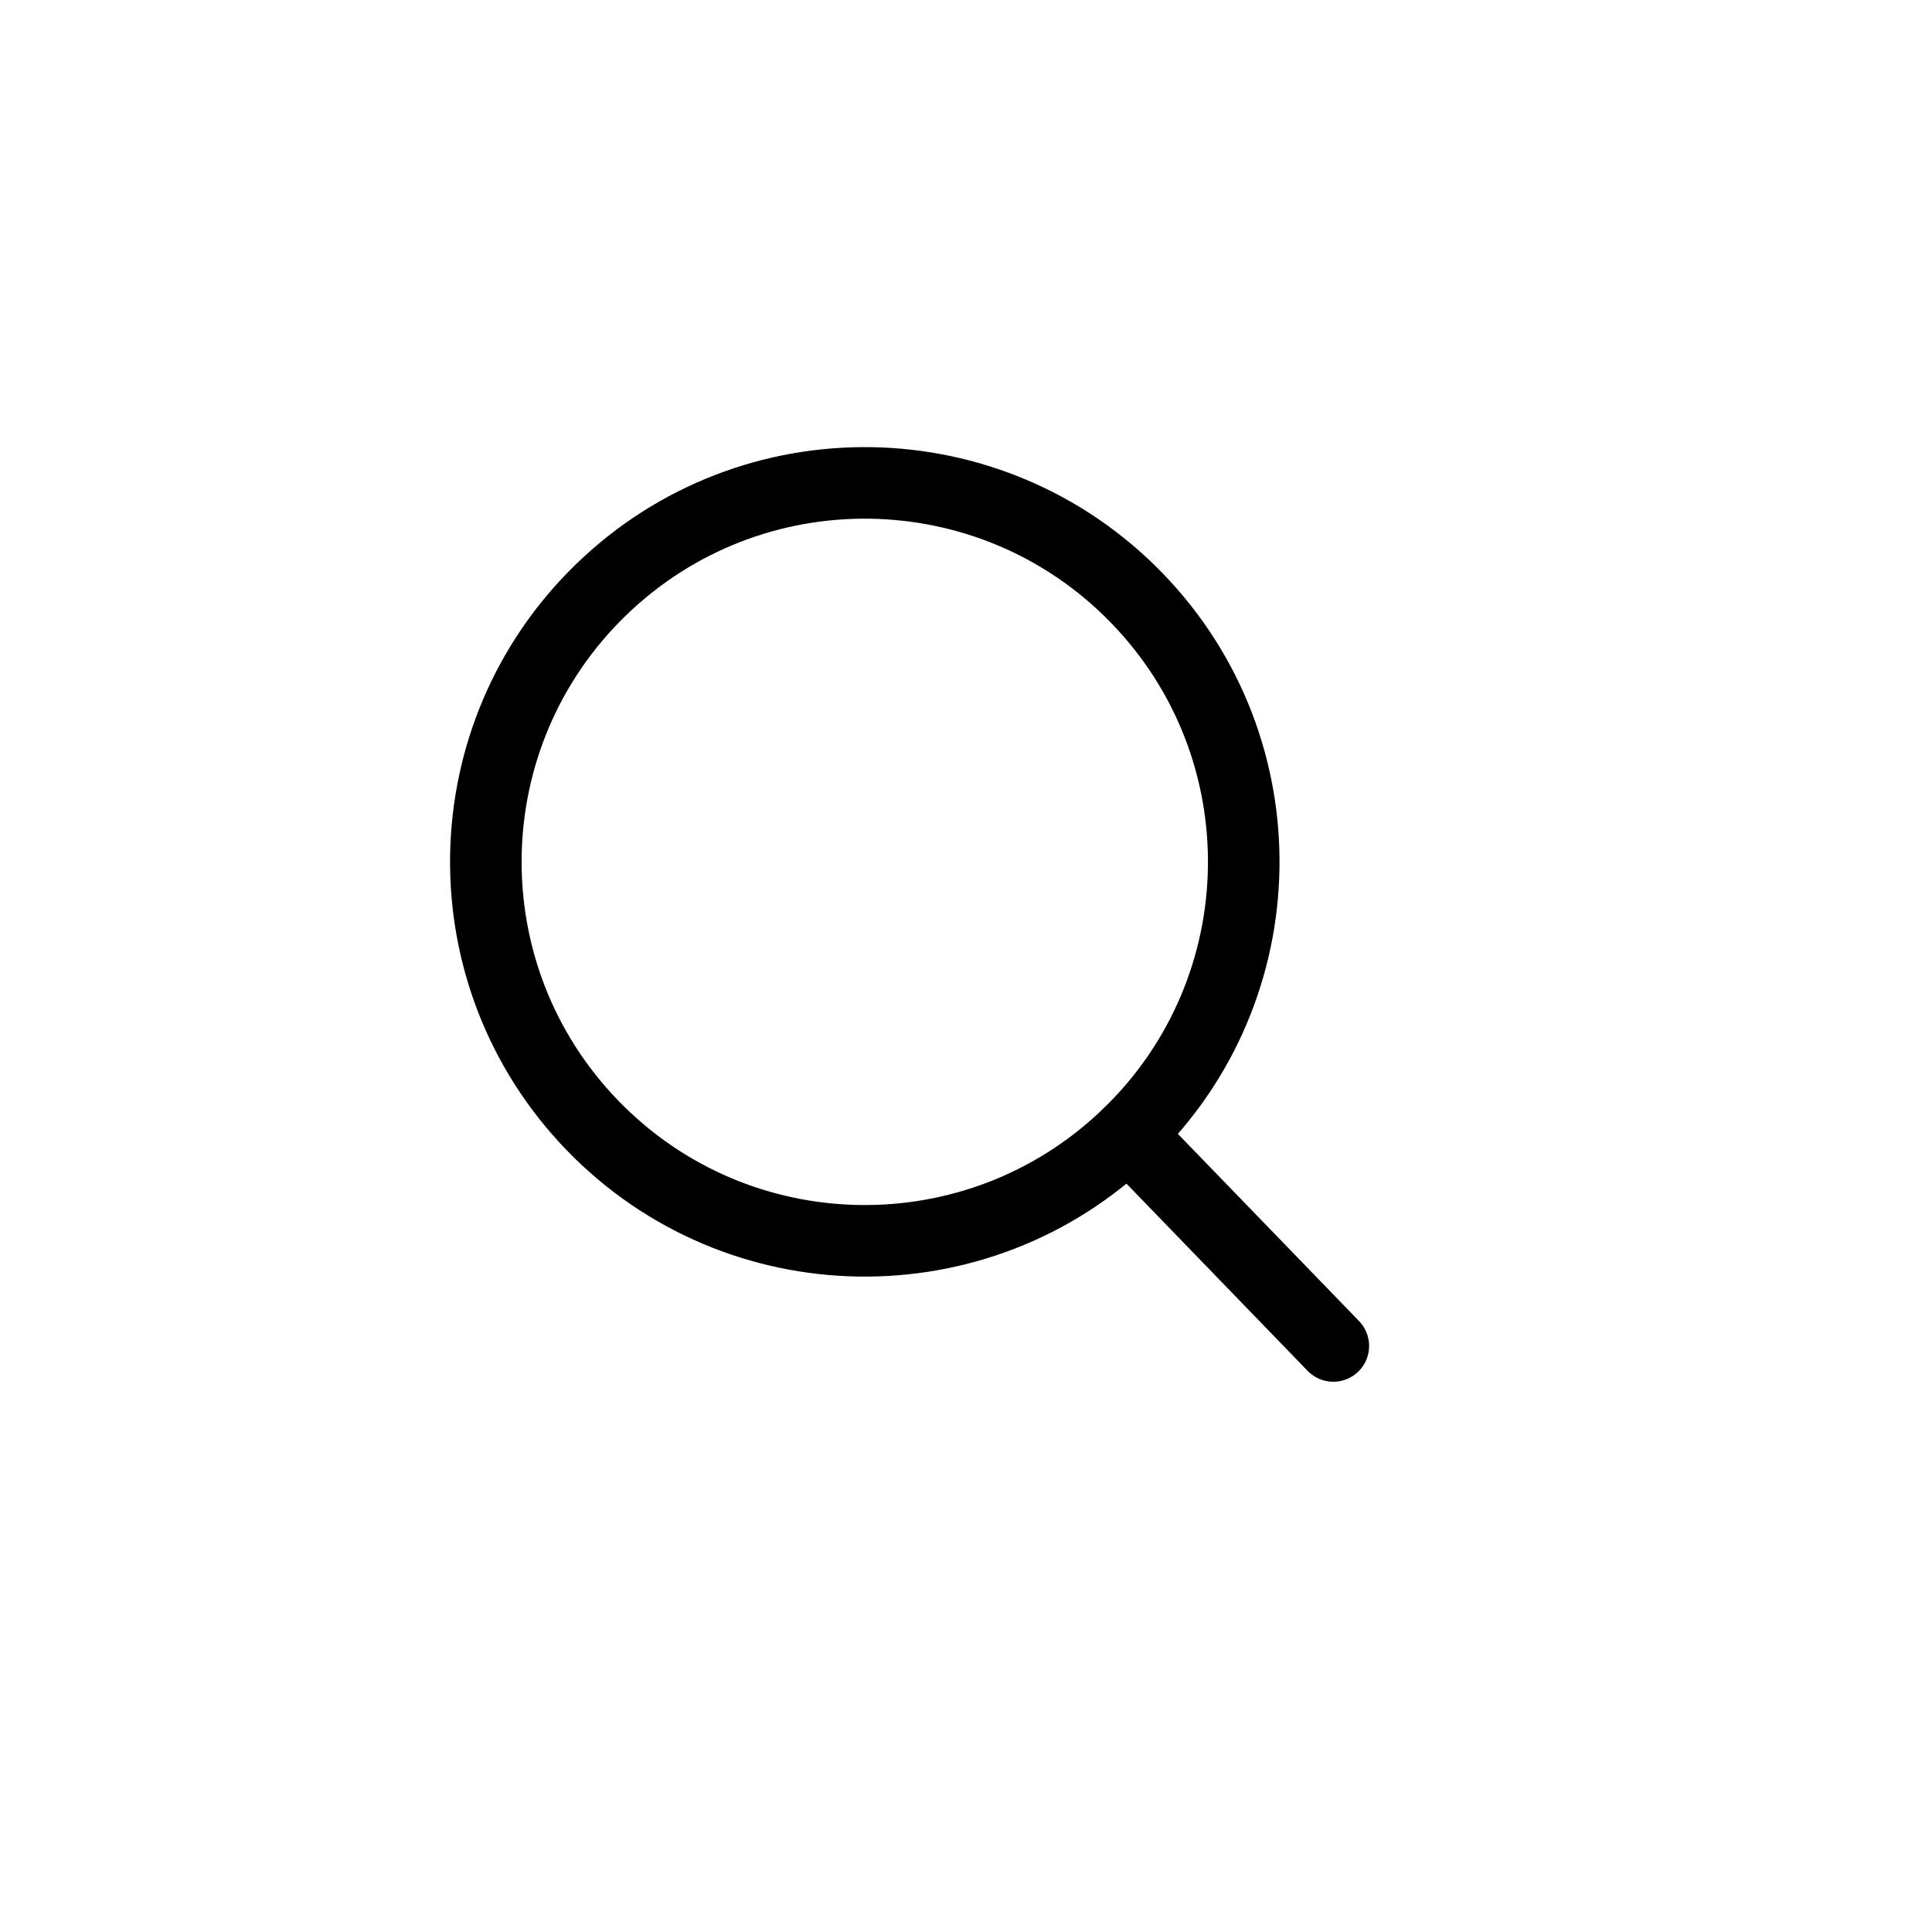 <svg width="54" height="54" viewBox="0 0 54 54" fill="none" xmlns="http://www.w3.org/2000/svg">
<path d="M31.538 31.7C35.741 27.632 35.85 20.926 31.782 16.723C27.714 12.519 21.008 12.41 16.805 16.478C12.601 20.547 12.492 27.252 16.56 31.456C20.628 35.659 27.334 35.769 31.538 31.7Z" stroke="black" stroke-width="2" stroke-linecap="round" stroke-linejoin="round"/>
<path d="M31.538 31.7L37.267 37.62" stroke="black" stroke-width="2" stroke-linecap="round" stroke-linejoin="round"/>
</svg>
